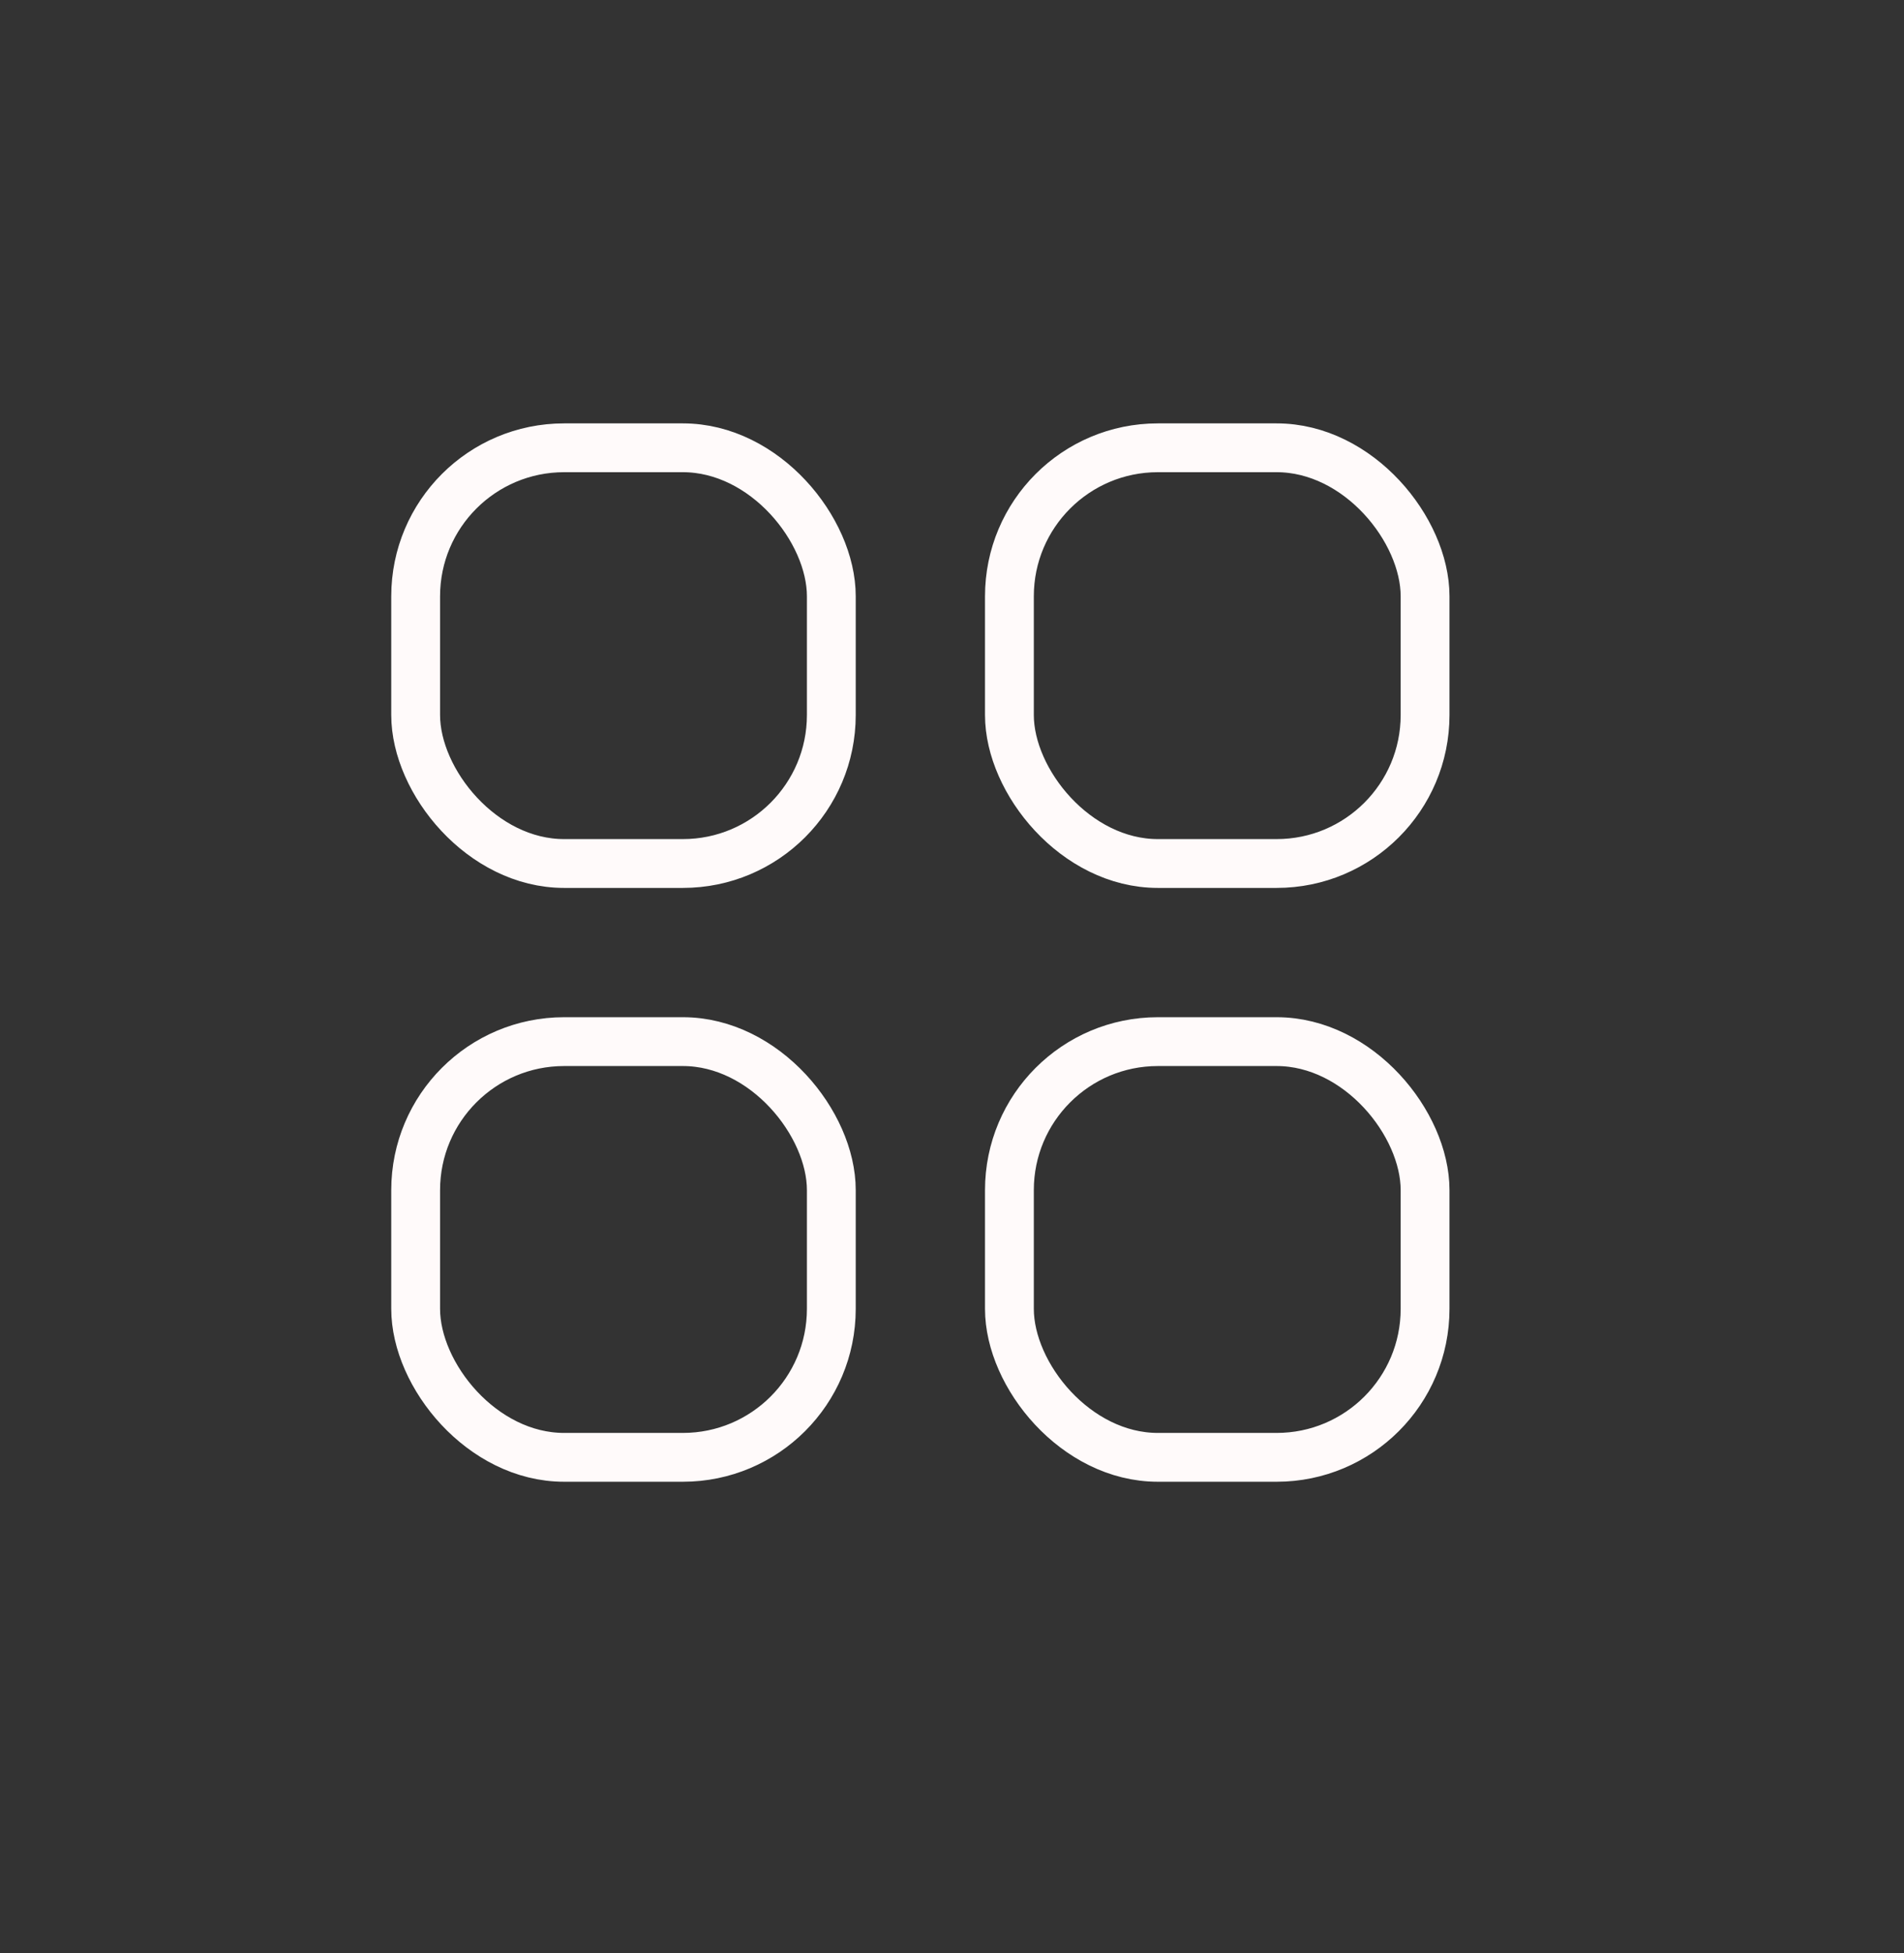 <svg xmlns="http://www.w3.org/2000/svg" width="39" height="40" fill="none"><rect width="100%" height="100%" fill="#333333" stroke="none"/><rect width="8.514" height="8.514" x="8.514" y="9.171" stroke="snow" rx="3.041"/><rect width="8.514" height="8.514" x="8.514" y="21.333" stroke="snow" rx="3.041"/><rect width="8.514" height="8.514" x="20.676" y="9.171" stroke="snow" rx="3.041"/><rect width="8.514" height="8.514" x="20.676" y="21.333" stroke="snow" rx="3.041"/></svg>
